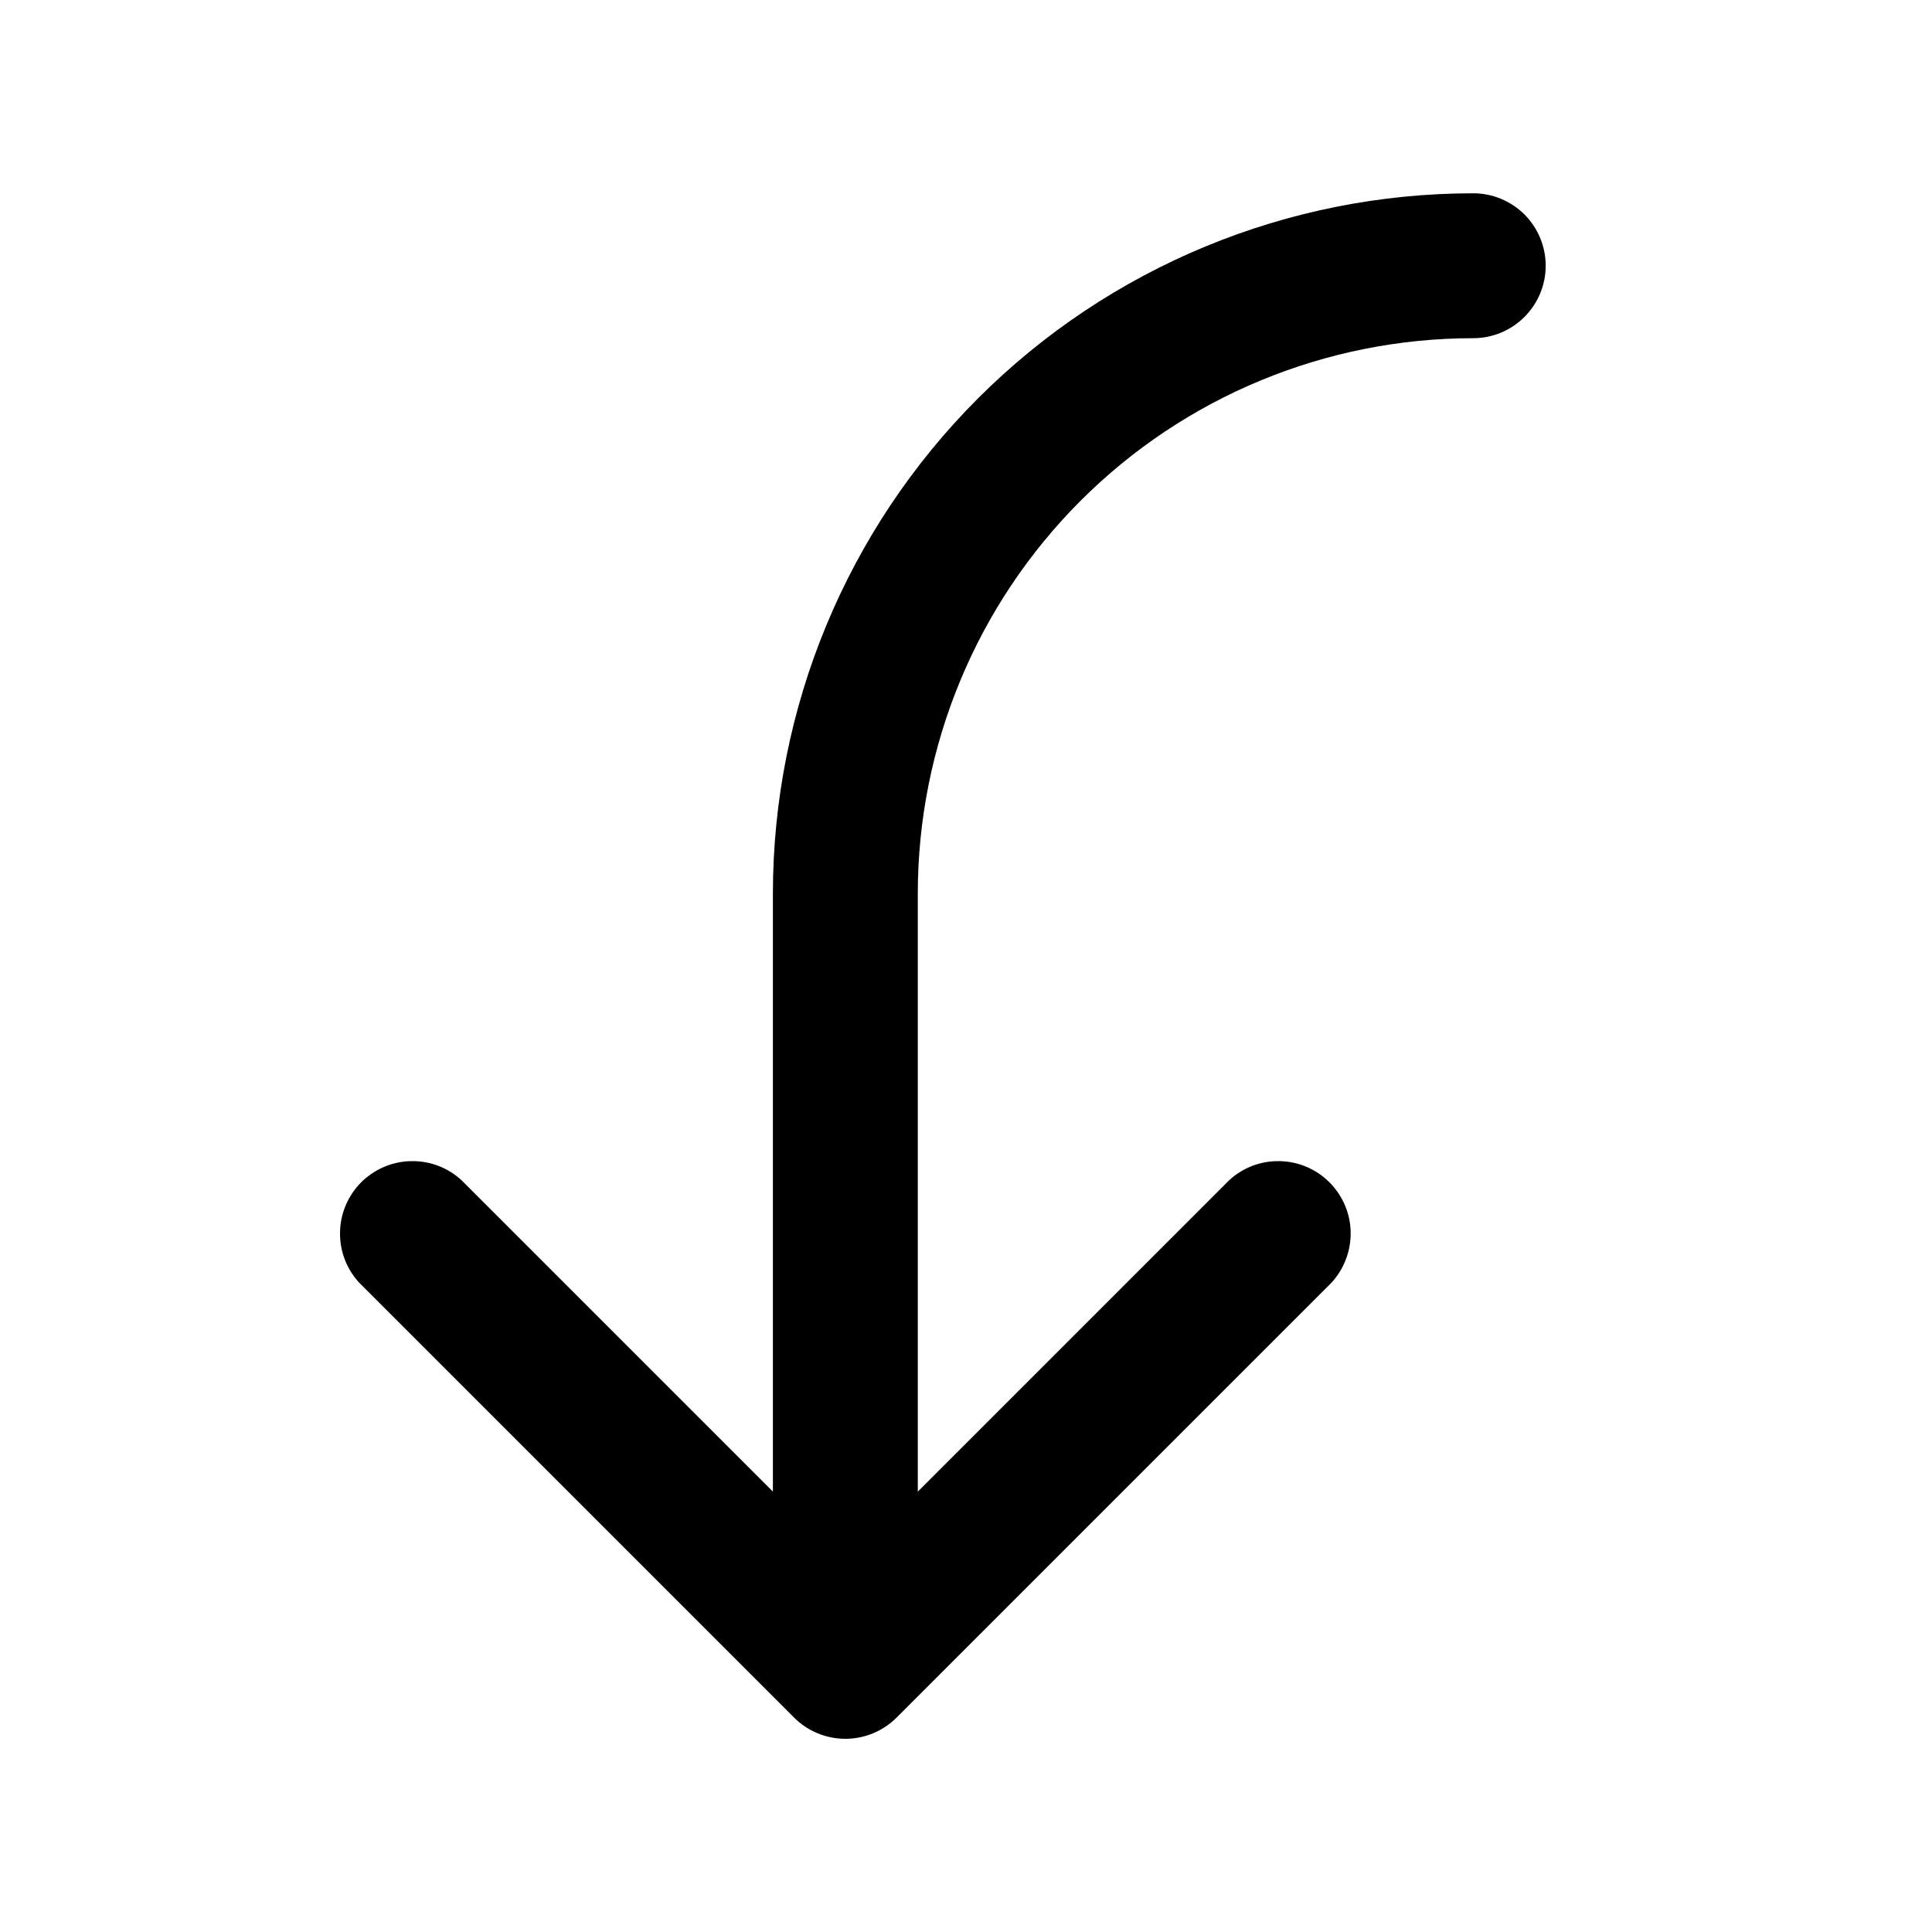 <svg width="20" height="20" viewBox="0 0 20 20" fill="none" xmlns="http://www.w3.org/2000/svg">
<path d="M4.781 12.221C4.639 12.088 4.451 12.016 4.256 12.02C4.062 12.023 3.877 12.102 3.739 12.239C3.602 12.377 3.523 12.562 3.52 12.756C3.516 12.95 3.588 13.139 3.721 13.281L8.221 17.781C8.361 17.921 8.552 18 8.751 18C8.95 18 9.14 17.921 9.281 17.781L13.781 13.281C13.913 13.139 13.985 12.95 13.982 12.756C13.979 12.562 13.9 12.377 13.762 12.239C13.625 12.102 13.44 12.023 13.245 12.02C13.051 12.016 12.863 12.088 12.721 12.221L9.501 15.441V9.251C9.501 7.726 10.107 6.263 11.185 5.185C12.263 4.106 13.726 3.501 15.251 3.501C15.45 3.501 15.64 3.422 15.781 3.281C15.922 3.14 16.001 2.95 16.001 2.751C16.001 2.552 15.922 2.361 15.781 2.22C15.64 2.08 15.45 2.001 15.251 2.001C13.328 2.001 11.484 2.764 10.124 4.124C8.765 5.484 8.001 7.328 8.001 9.251V15.441L4.781 12.221Z" fill="black"/>
</svg>

